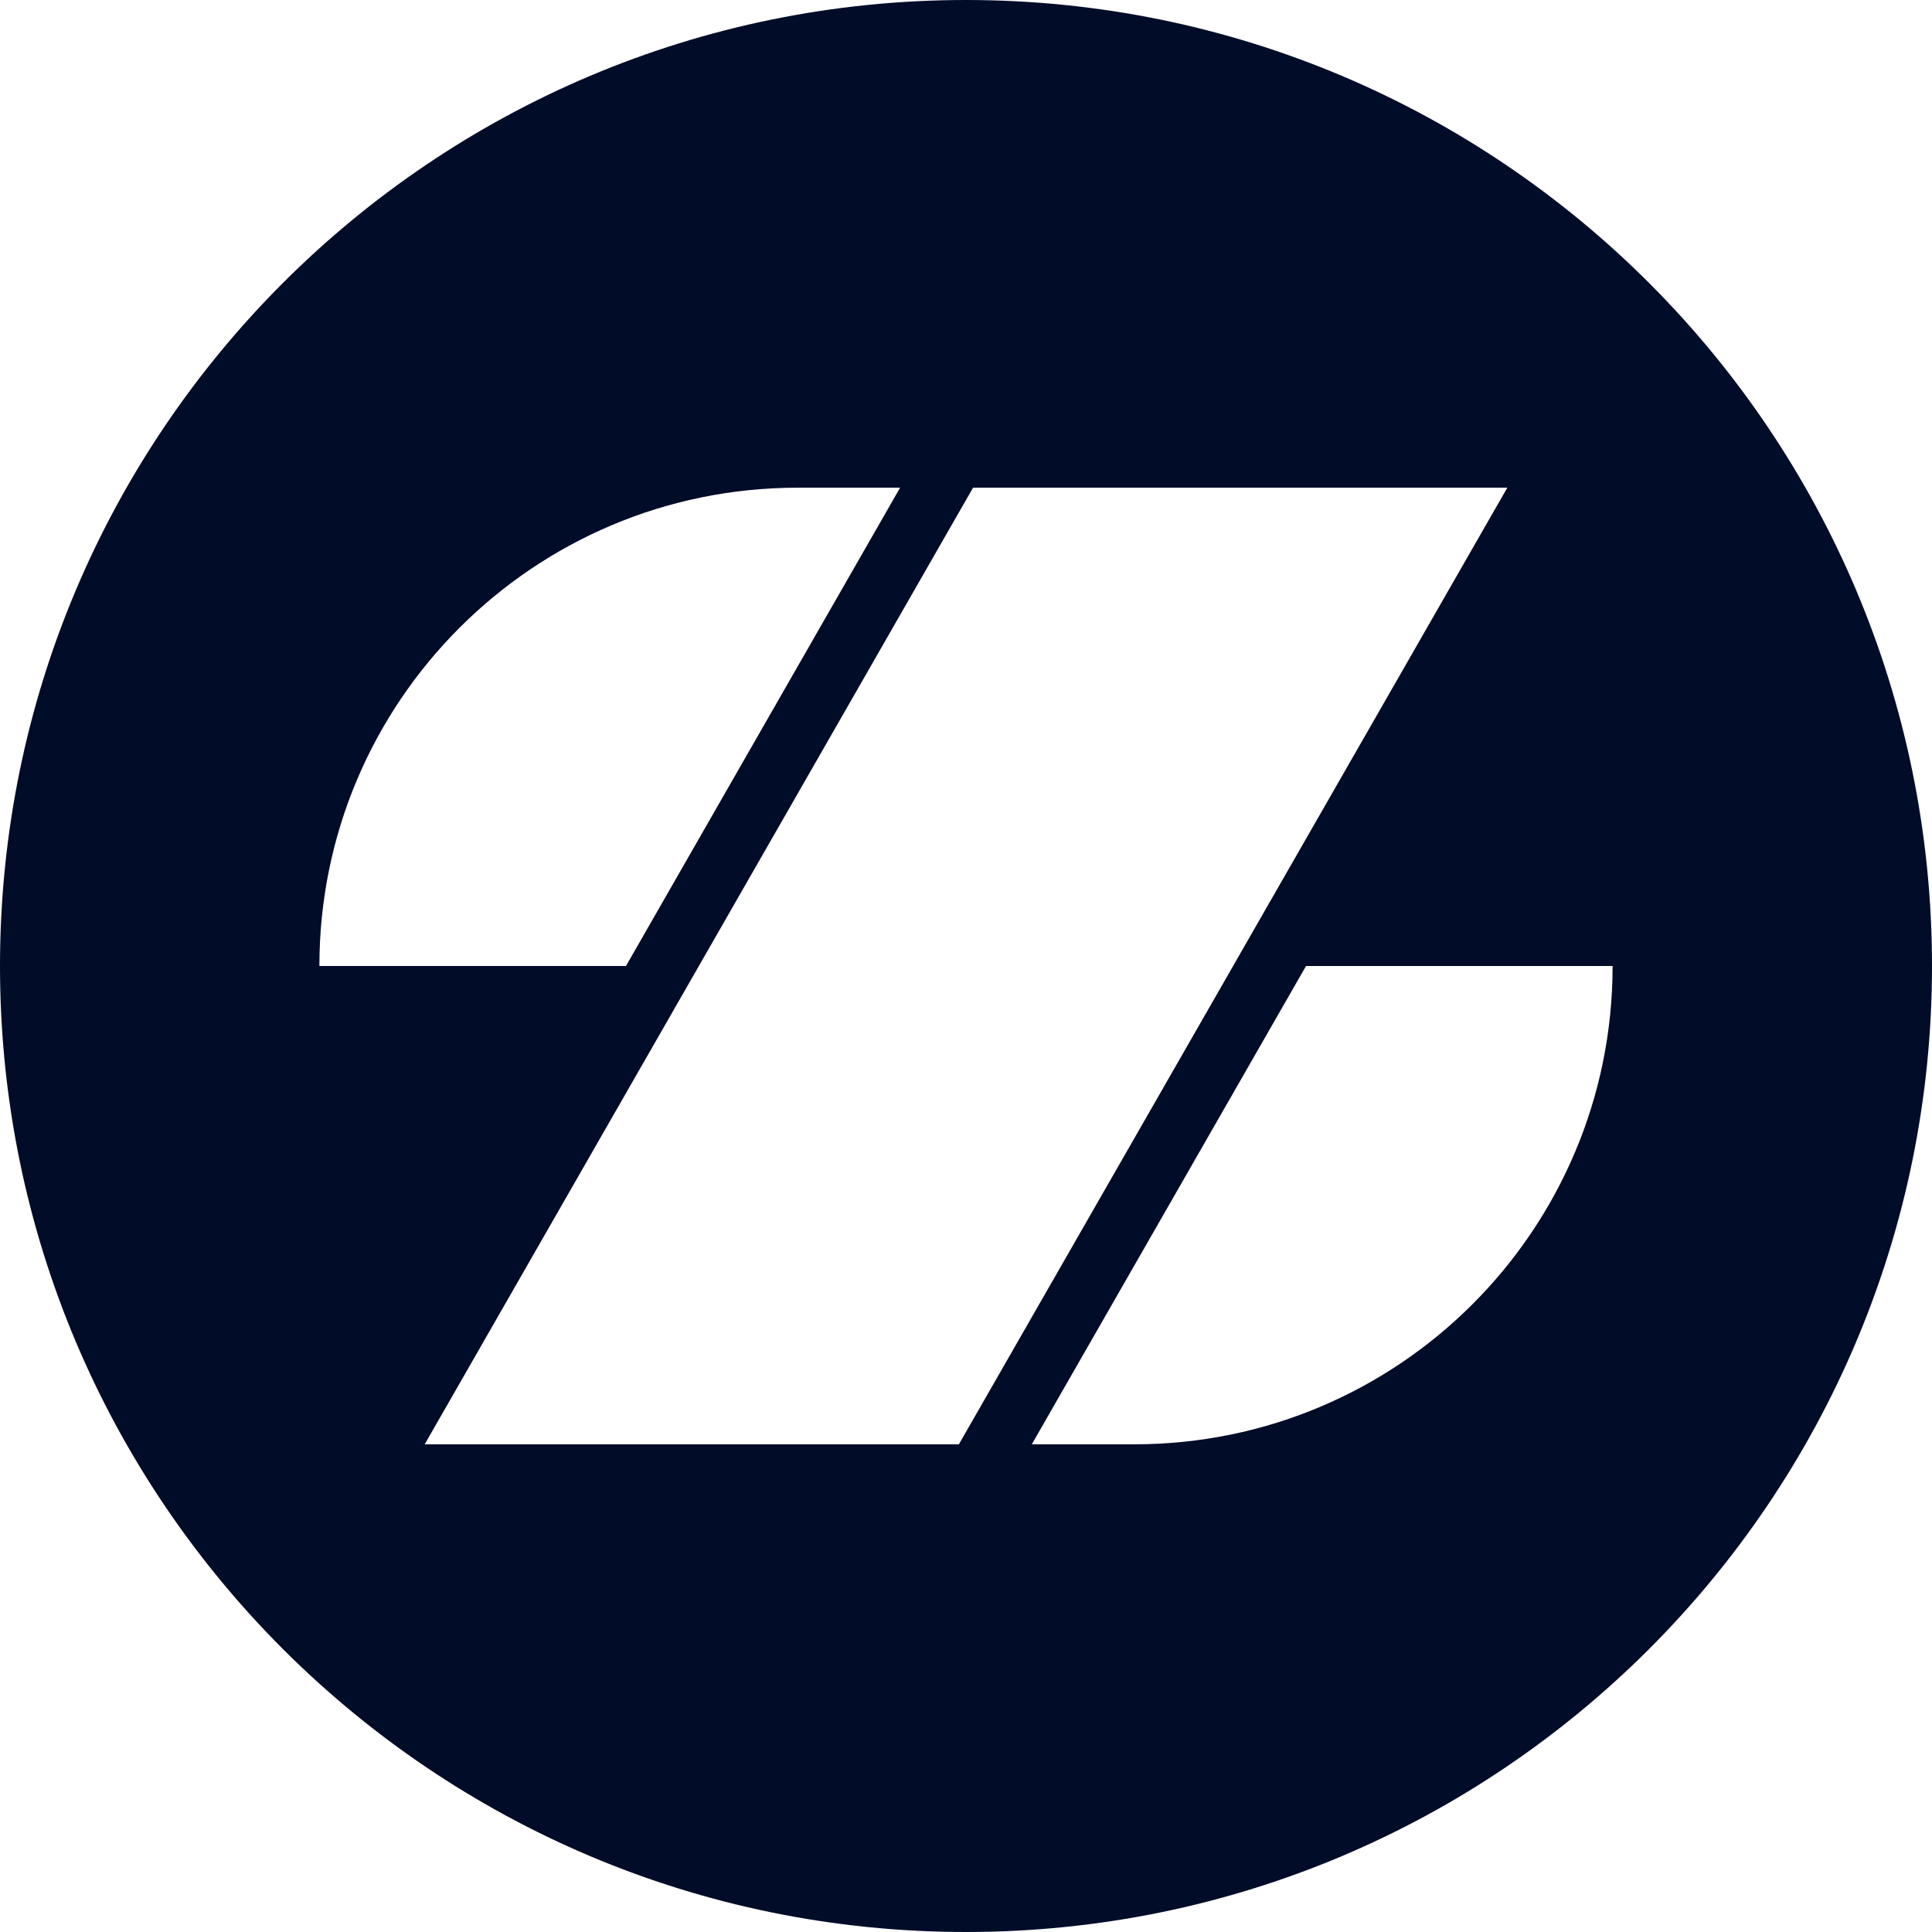 <svg id="图层_1" data-name="图层 1" xmlns="http://www.w3.org/2000/svg" viewBox="0 0 1000 1000"><defs><style>.cls-1{fill:#000c28;}</style></defs><title>USDZ-LOGO</title><path class="cls-1" d="M500,0C223.86,0,0,223.86,0,500s223.86,500,500,500,500-223.86,500-500S776.14,0,500,0ZM165.32,500c0-136.73,110.84-247.57,247.57-247.57h53L324,500Zm331,247.57H219.82L503.65,252.43H780.18ZM834.68,500c0,136.73-110.84,247.57-247.57,247.57H534.06L676,500Z"/></svg>